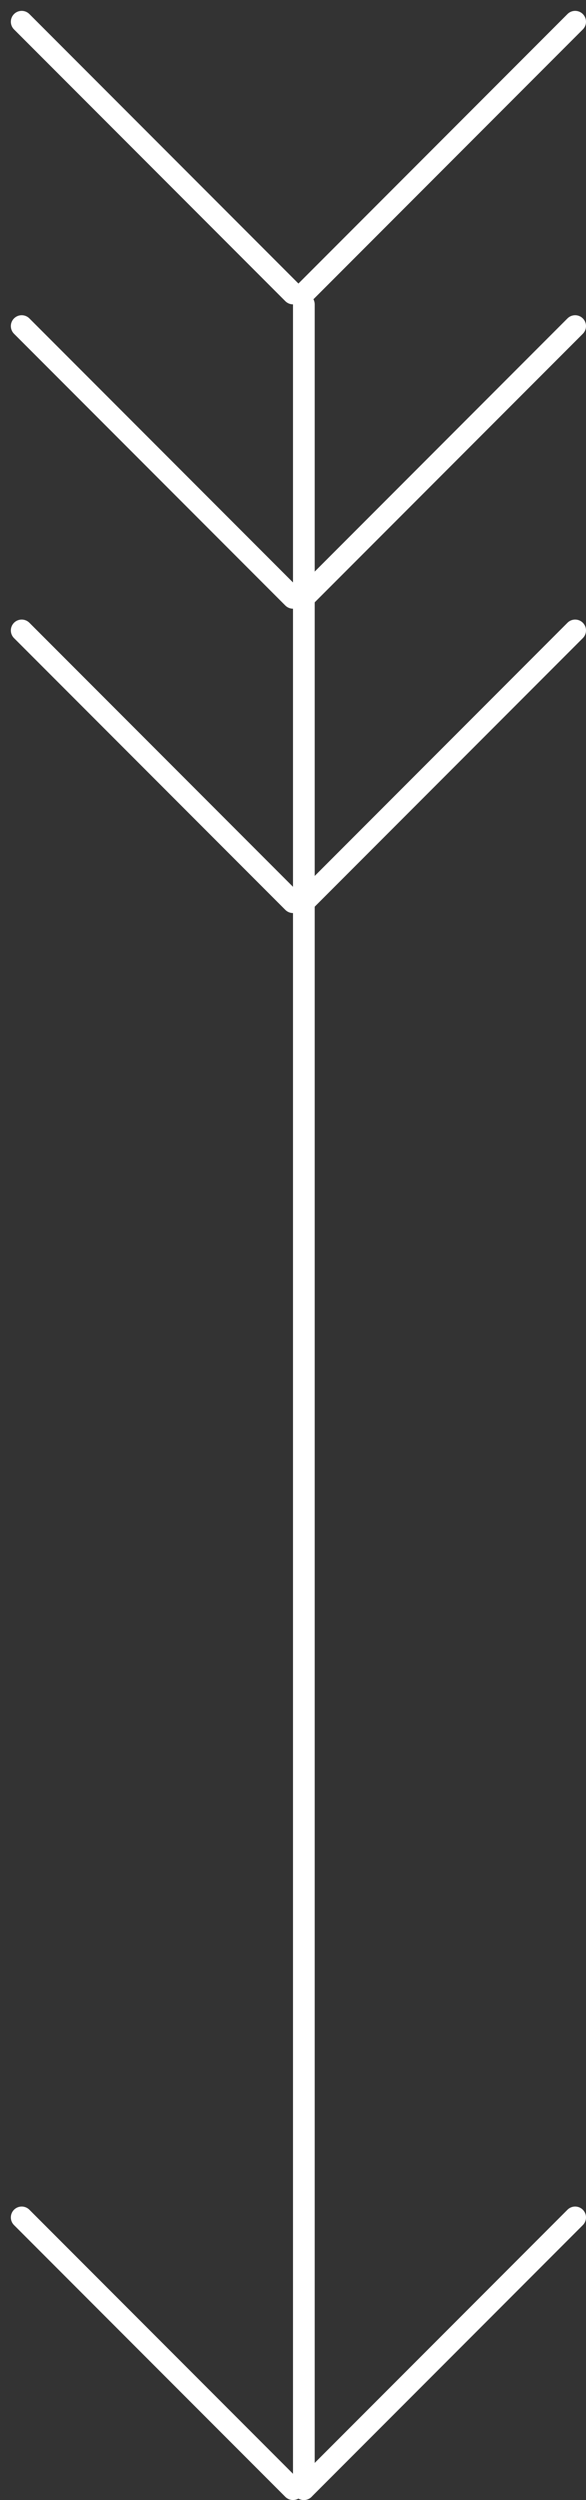 <svg width="27" height="115" viewBox="0 0 27 115" fill="none" xmlns="http://www.w3.org/2000/svg">
<rect x="0" y="0" width="27" height="115" fill="#333333" stroke="none"/>
<path d="M14 114.5L26.5 102" stroke="white" stroke-linecap="round"/>
<path d="M13.5 114.5L1 102" stroke="white" stroke-linecap="round"/>
<path d="M14 14V114.5" stroke="white" stroke-linecap="round"/>
<path d="M14 41.5L26.5 29" stroke="white" stroke-linecap="round"/>
<path d="M13.5 41.5L1 29" stroke="white" stroke-linecap="round"/>
<path d="M14 27.5L26.5 15" stroke="white" stroke-linecap="round"/>
<path d="M13.5 27.5L1 15" stroke="white" stroke-linecap="round"/>
<path d="M14 13.5L26.5 1" stroke="white" stroke-linecap="round"/>
<path d="M13.5 13.5L1 1" stroke="white" stroke-linecap="round"/>
</svg>

